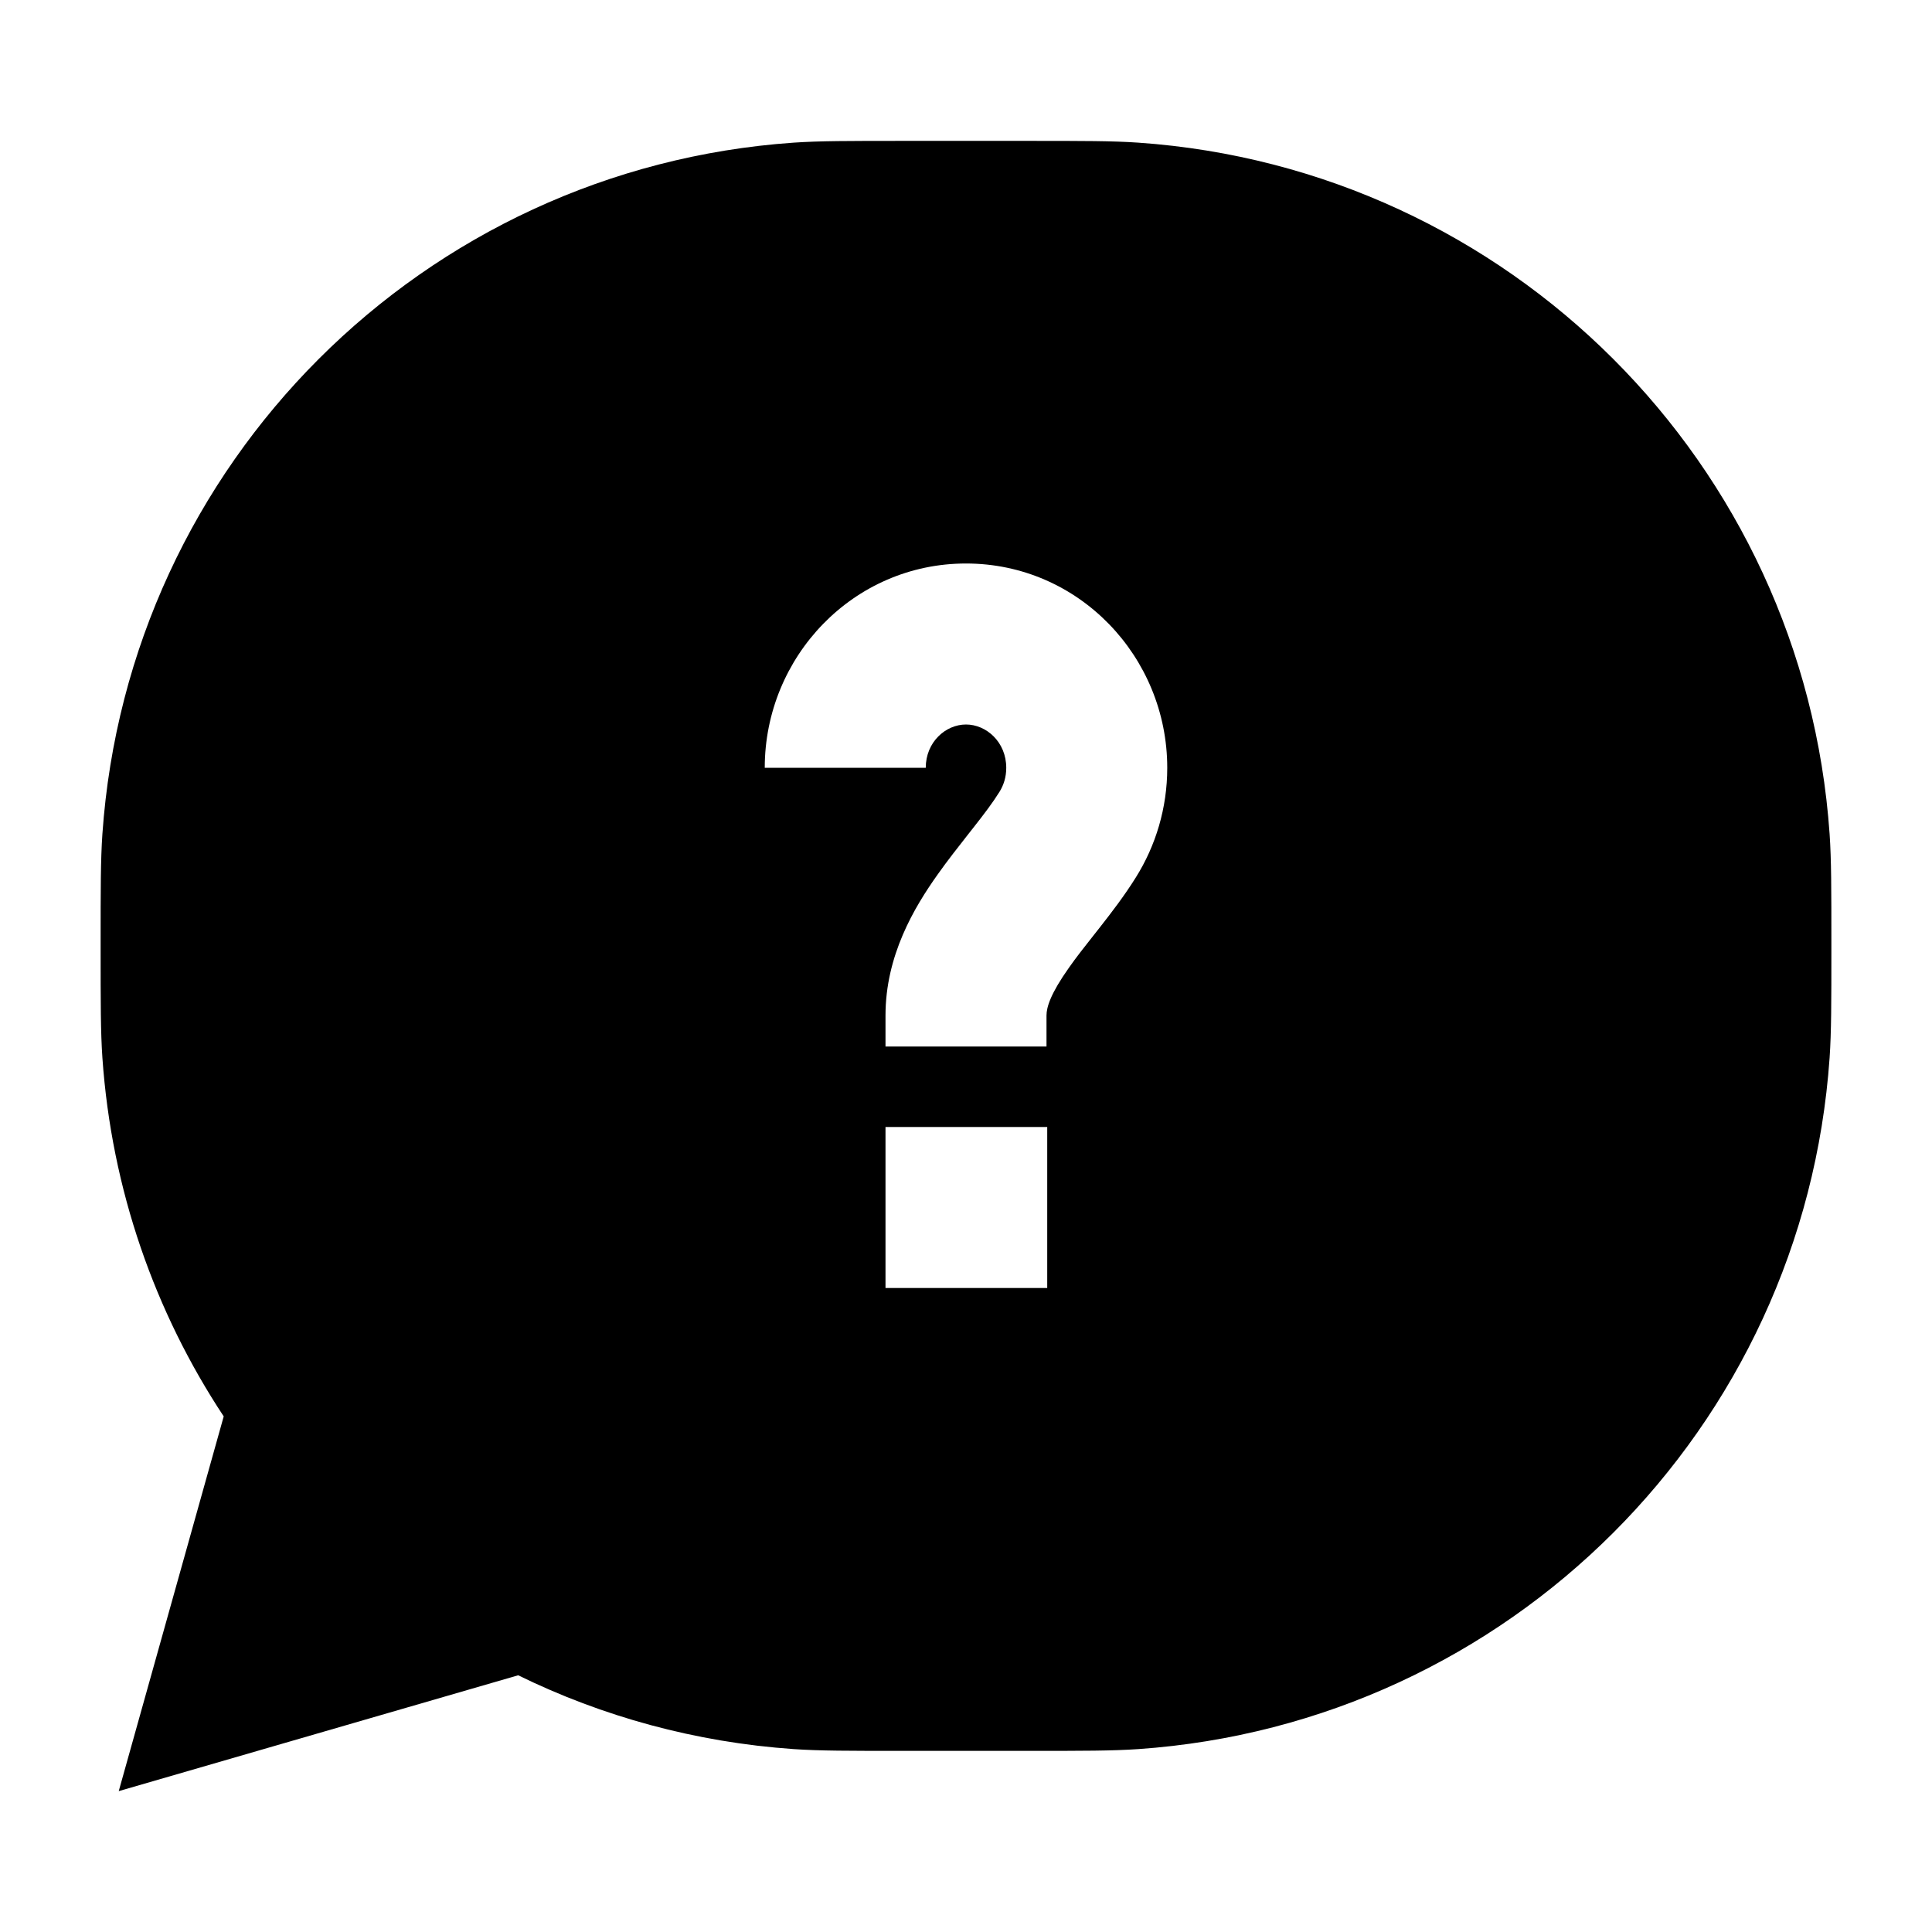 <svg width="24" height="24" viewBox="0 0 24 24" xmlns="http://www.w3.org/2000/svg">
    <path fill-rule="evenodd" clip-rule="evenodd" d="M14.14 1.772C13.82 1.75 13.449 1.75 12.79 1.75H12.79H11.21H11.21C10.551 1.75 10.18 1.75 9.859 1.772C5.256 2.092 1.592 5.756 1.272 10.36C1.25 10.68 1.25 11.051 1.25 11.71V11.71V11.79V11.79C1.25 12.449 1.25 12.82 1.272 13.14C1.386 14.78 1.925 16.302 2.779 17.595L1.475 22.25L6.437 20.811C7.482 21.323 8.638 21.643 9.859 21.728C10.18 21.75 10.551 21.75 11.21 21.75H12.79C13.449 21.75 13.82 21.75 14.14 21.728C18.744 21.408 22.408 17.744 22.728 13.14C22.75 12.82 22.75 12.449 22.75 11.79V11.71C22.75 11.051 22.75 10.68 22.728 10.36C22.408 5.756 18.744 2.092 14.14 1.772ZM11.5 9.538C11.5 9.217 11.748 9 12 9C12.252 9 12.5 9.217 12.5 9.538C12.5 9.653 12.468 9.754 12.415 9.838C12.334 9.968 12.228 10.109 12.089 10.285L12.023 10.369C11.907 10.517 11.771 10.689 11.648 10.863C11.357 11.272 11 11.869 11 12.615V13H13V12.615C13 12.512 13.05 12.344 13.279 12.021C13.37 11.891 13.469 11.766 13.585 11.619L13.663 11.52C13.803 11.341 13.967 11.129 14.109 10.901C14.357 10.506 14.5 10.037 14.5 9.538C14.5 8.161 13.404 7 12 7C10.596 7 9.5 8.161 9.5 9.538H11.5ZM13.009 14H11V16H13.009V14Z"/>
</svg>
